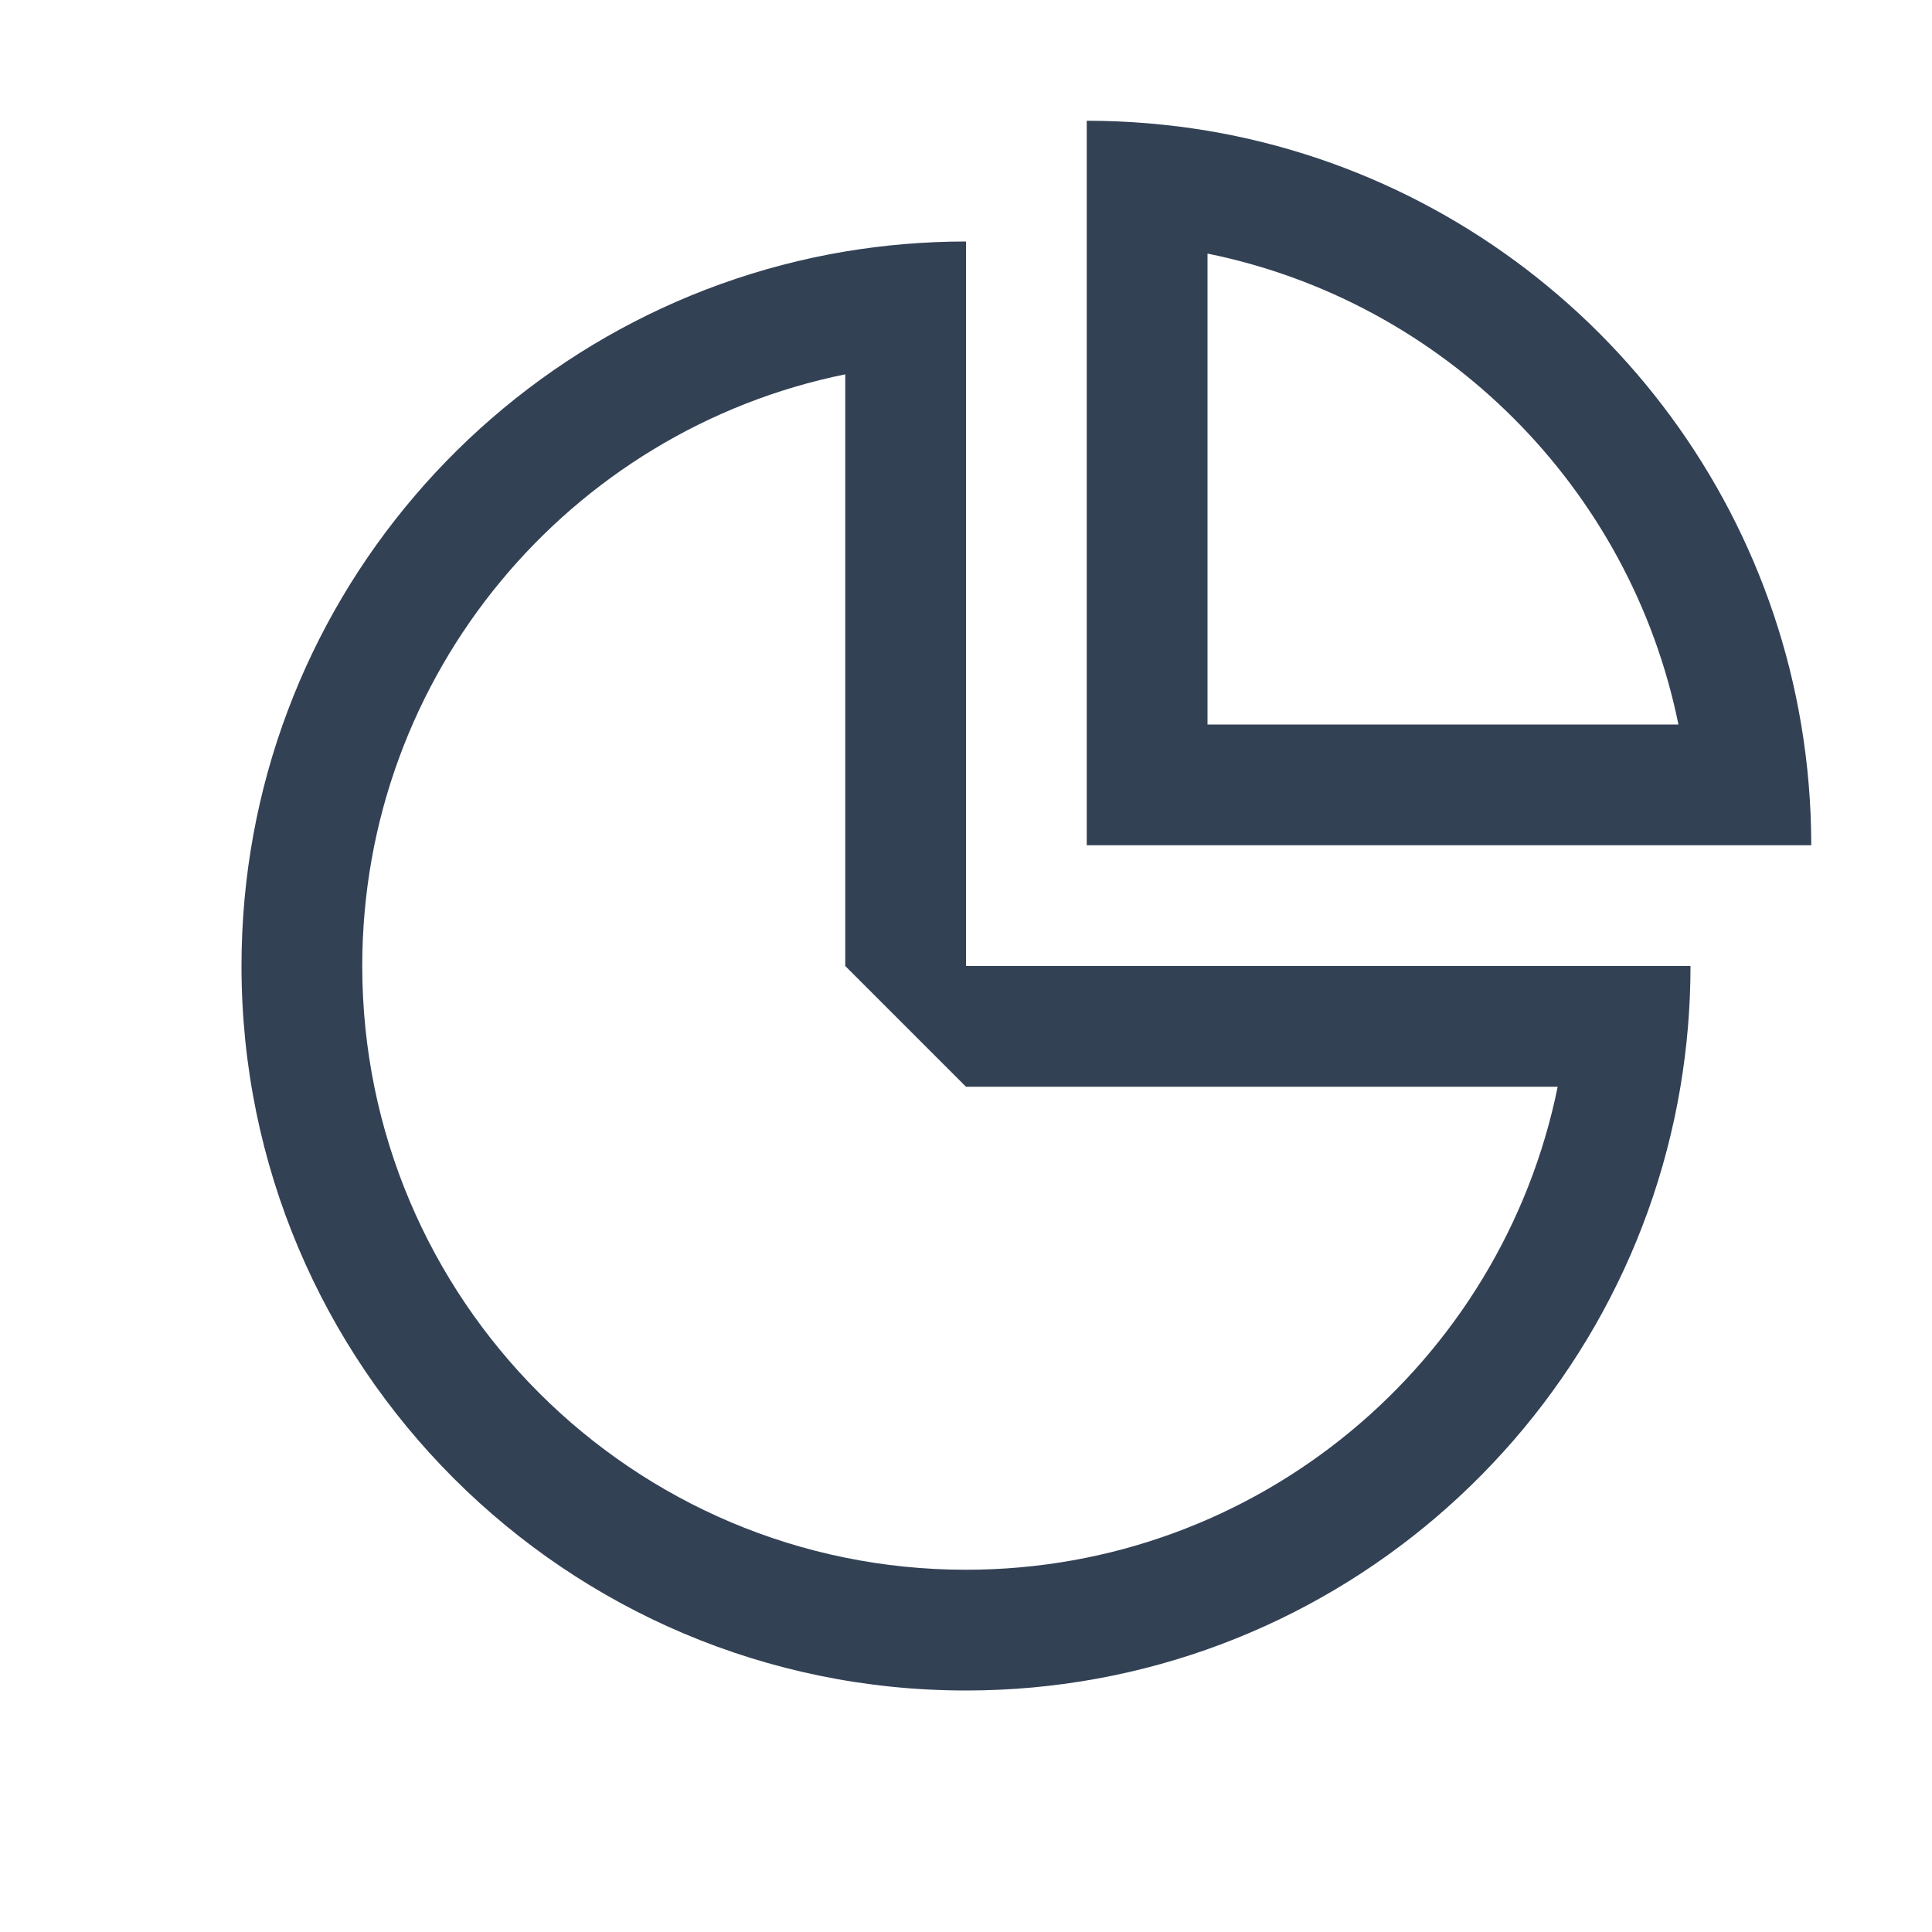 <svg width="24" height="24" viewBox="0 0 24 24" fill="none" xmlns="http://www.w3.org/2000/svg">
<path fill-rule="evenodd" clip-rule="evenodd" d="M15 9H20.85C20.253 6.061 17.939 3.747 15 3.15V9ZM15 1.624C18.769 2.257 21.743 5.231 22.375 9C22.457 9.488 22.5 9.989 22.5 10.5H13.5V1.5C14.011 1.5 14.512 1.543 15 1.624ZM10.5 12L12 13.5H19.35C18.655 16.923 15.628 19.5 12 19.5C7.858 19.5 4.5 16.142 4.5 12C4.5 8.372 7.077 5.345 10.5 4.65V12ZM12 21C16.459 21 20.161 17.756 20.875 13.5C20.957 13.012 21 12.511 21 12H12V3C11.489 3 10.988 3.043 10.5 3.124C6.243 3.839 3 7.54 3 12C3 16.971 7.029 21 12 21Z" fill="#334155"/>
</svg>
